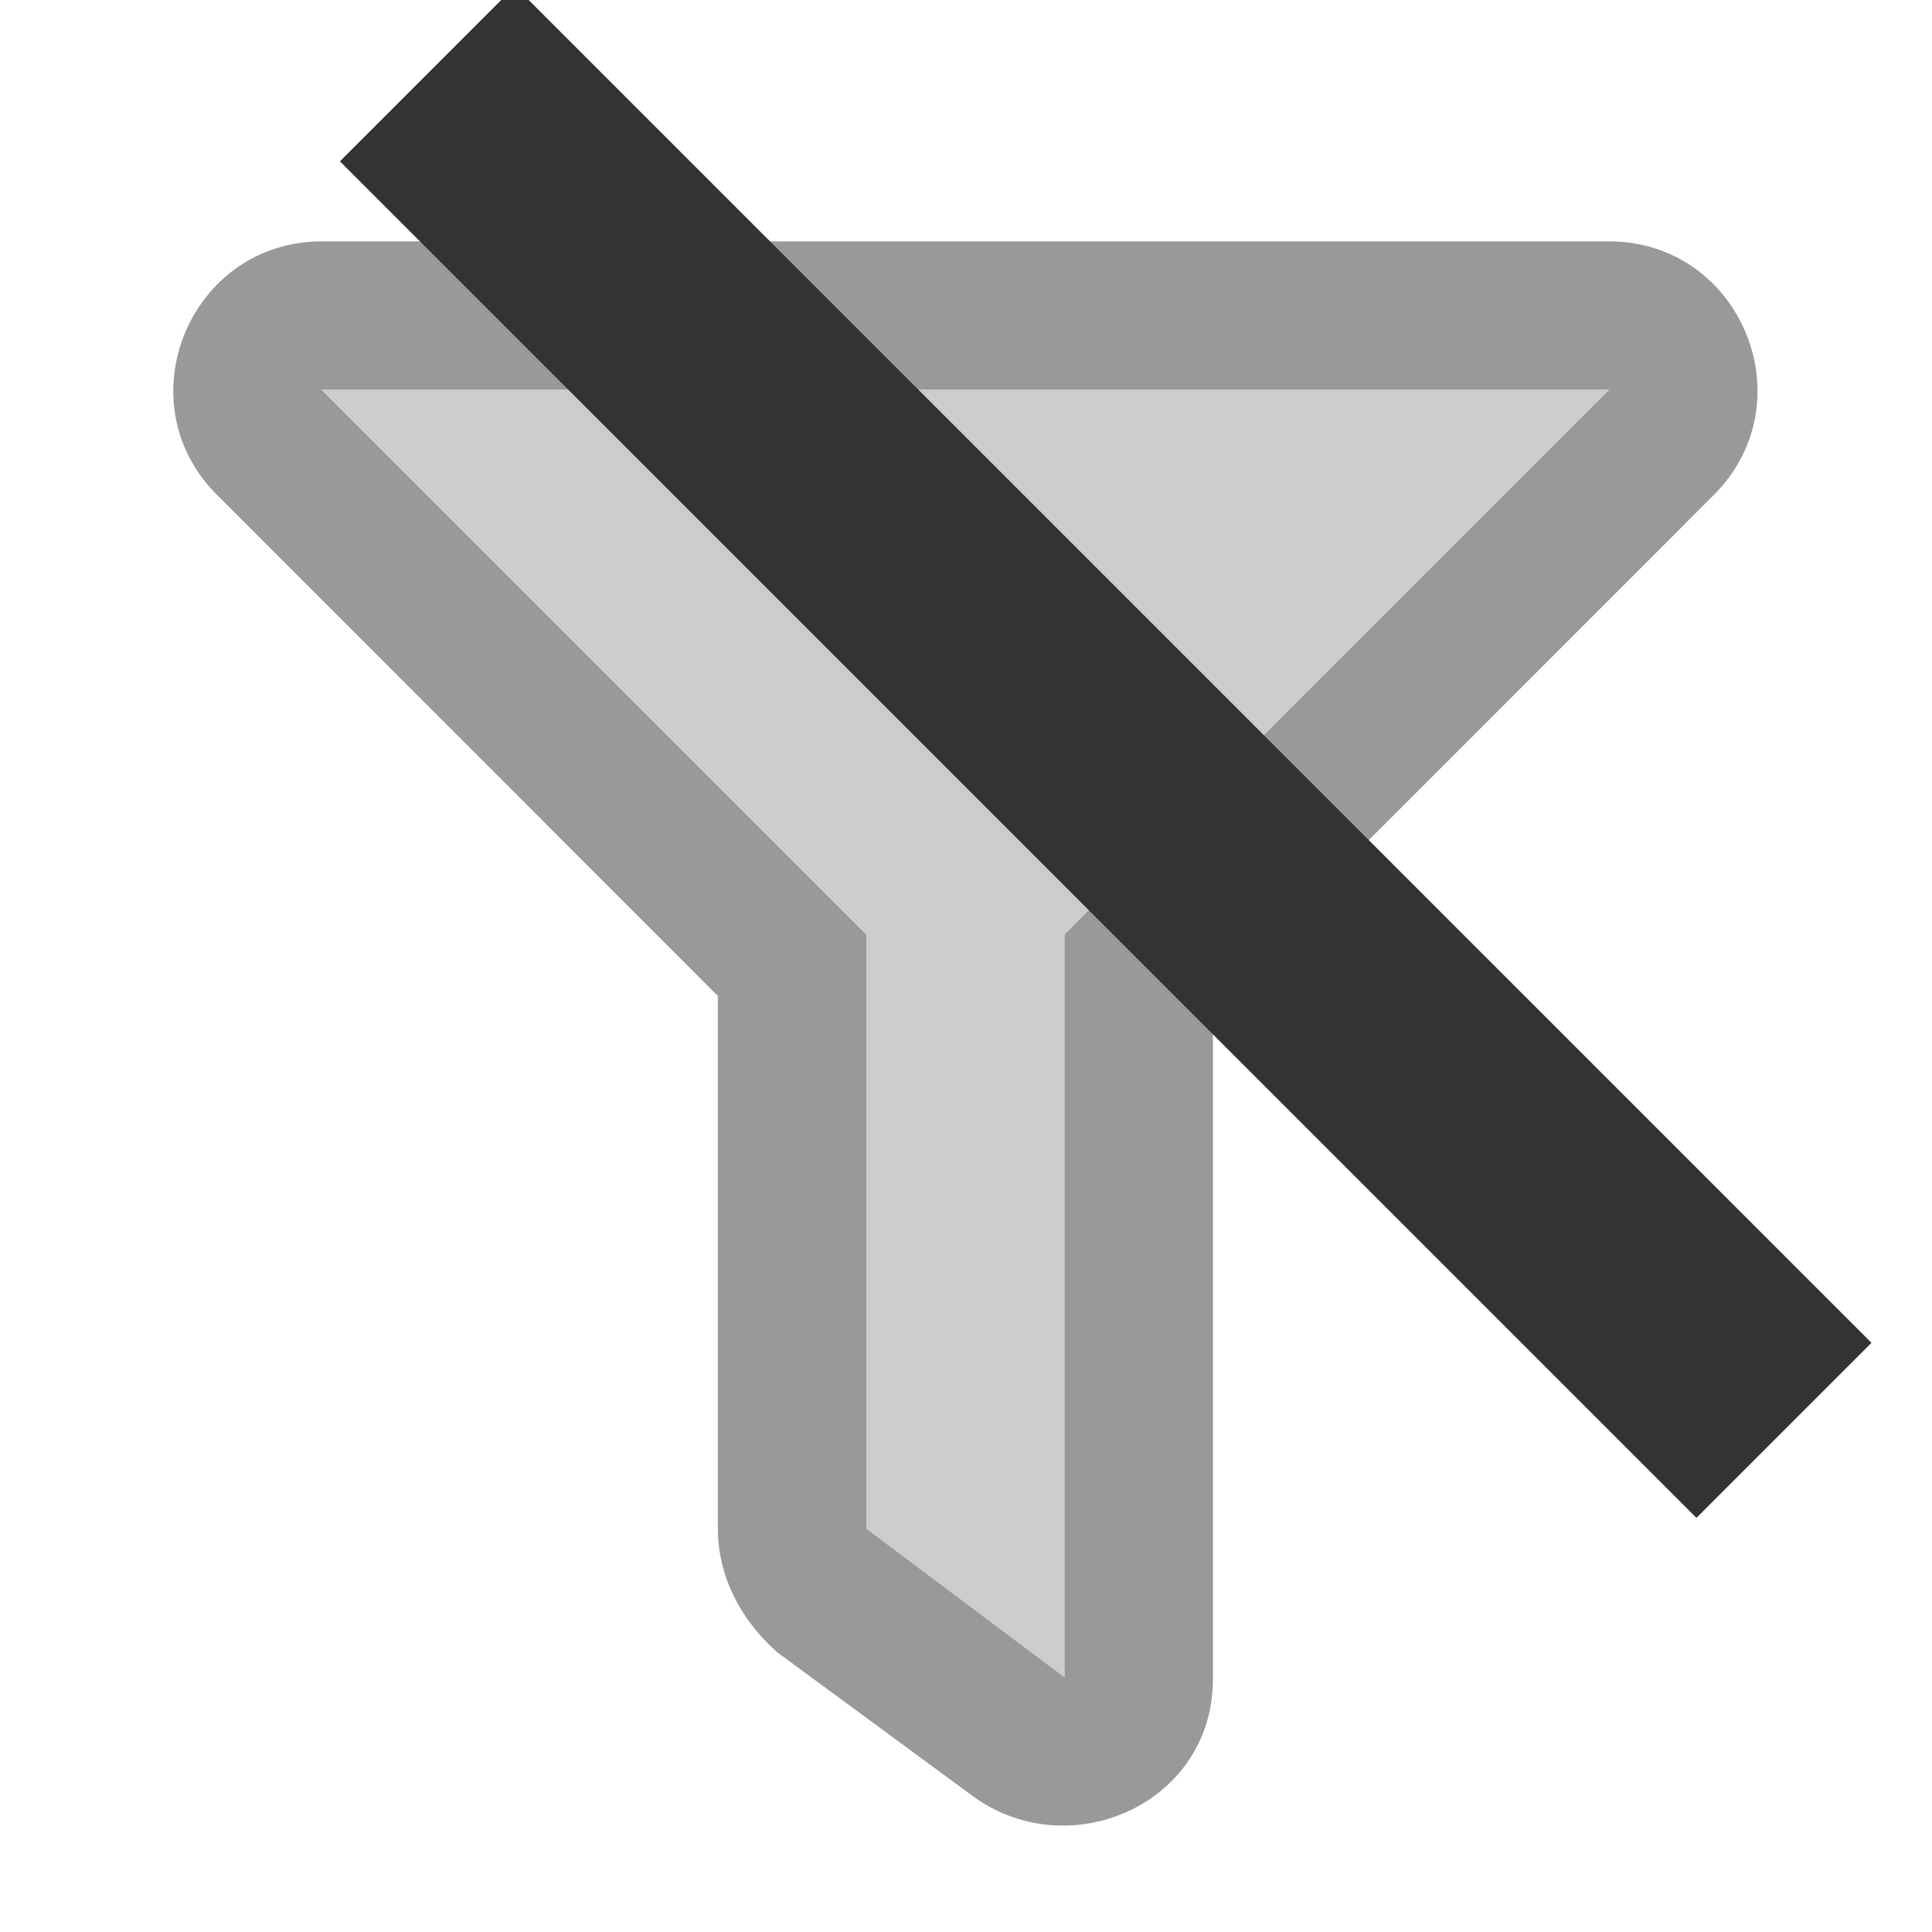 <svg xmlns="http://www.w3.org/2000/svg" viewBox="0 0 512 512">
<style type="text/css">
   .st0{fill:#999999;}
   .st1{fill:#CCCCCC;}
   .st2{fill:#333333;}
</style>
<g transform="scale(.82) translate(56 78)" >
<path class="st0" d="M463.952 0H48.057C5.419 0-16.094 51.731 14.116 81.941L176 243.882V416c0 15.108 7.113 29.335 19.2 40l64 47.066c31.273 21.855 76.8 1.538 76.8-38.4V243.882L497.893 81.941C528.042 51.792 506.675 0 463.952 0zM288 224v240l-64-48V224L48 48h416L288 224z"/>
<path class="st1" d="M288 224v240l-64-48V224L48 48h416L288 224z"/>
<path class="st2" transform="translate(68 -40) rotate(45)" d="M0-60h620v80H0z"/>
</g>
</svg>